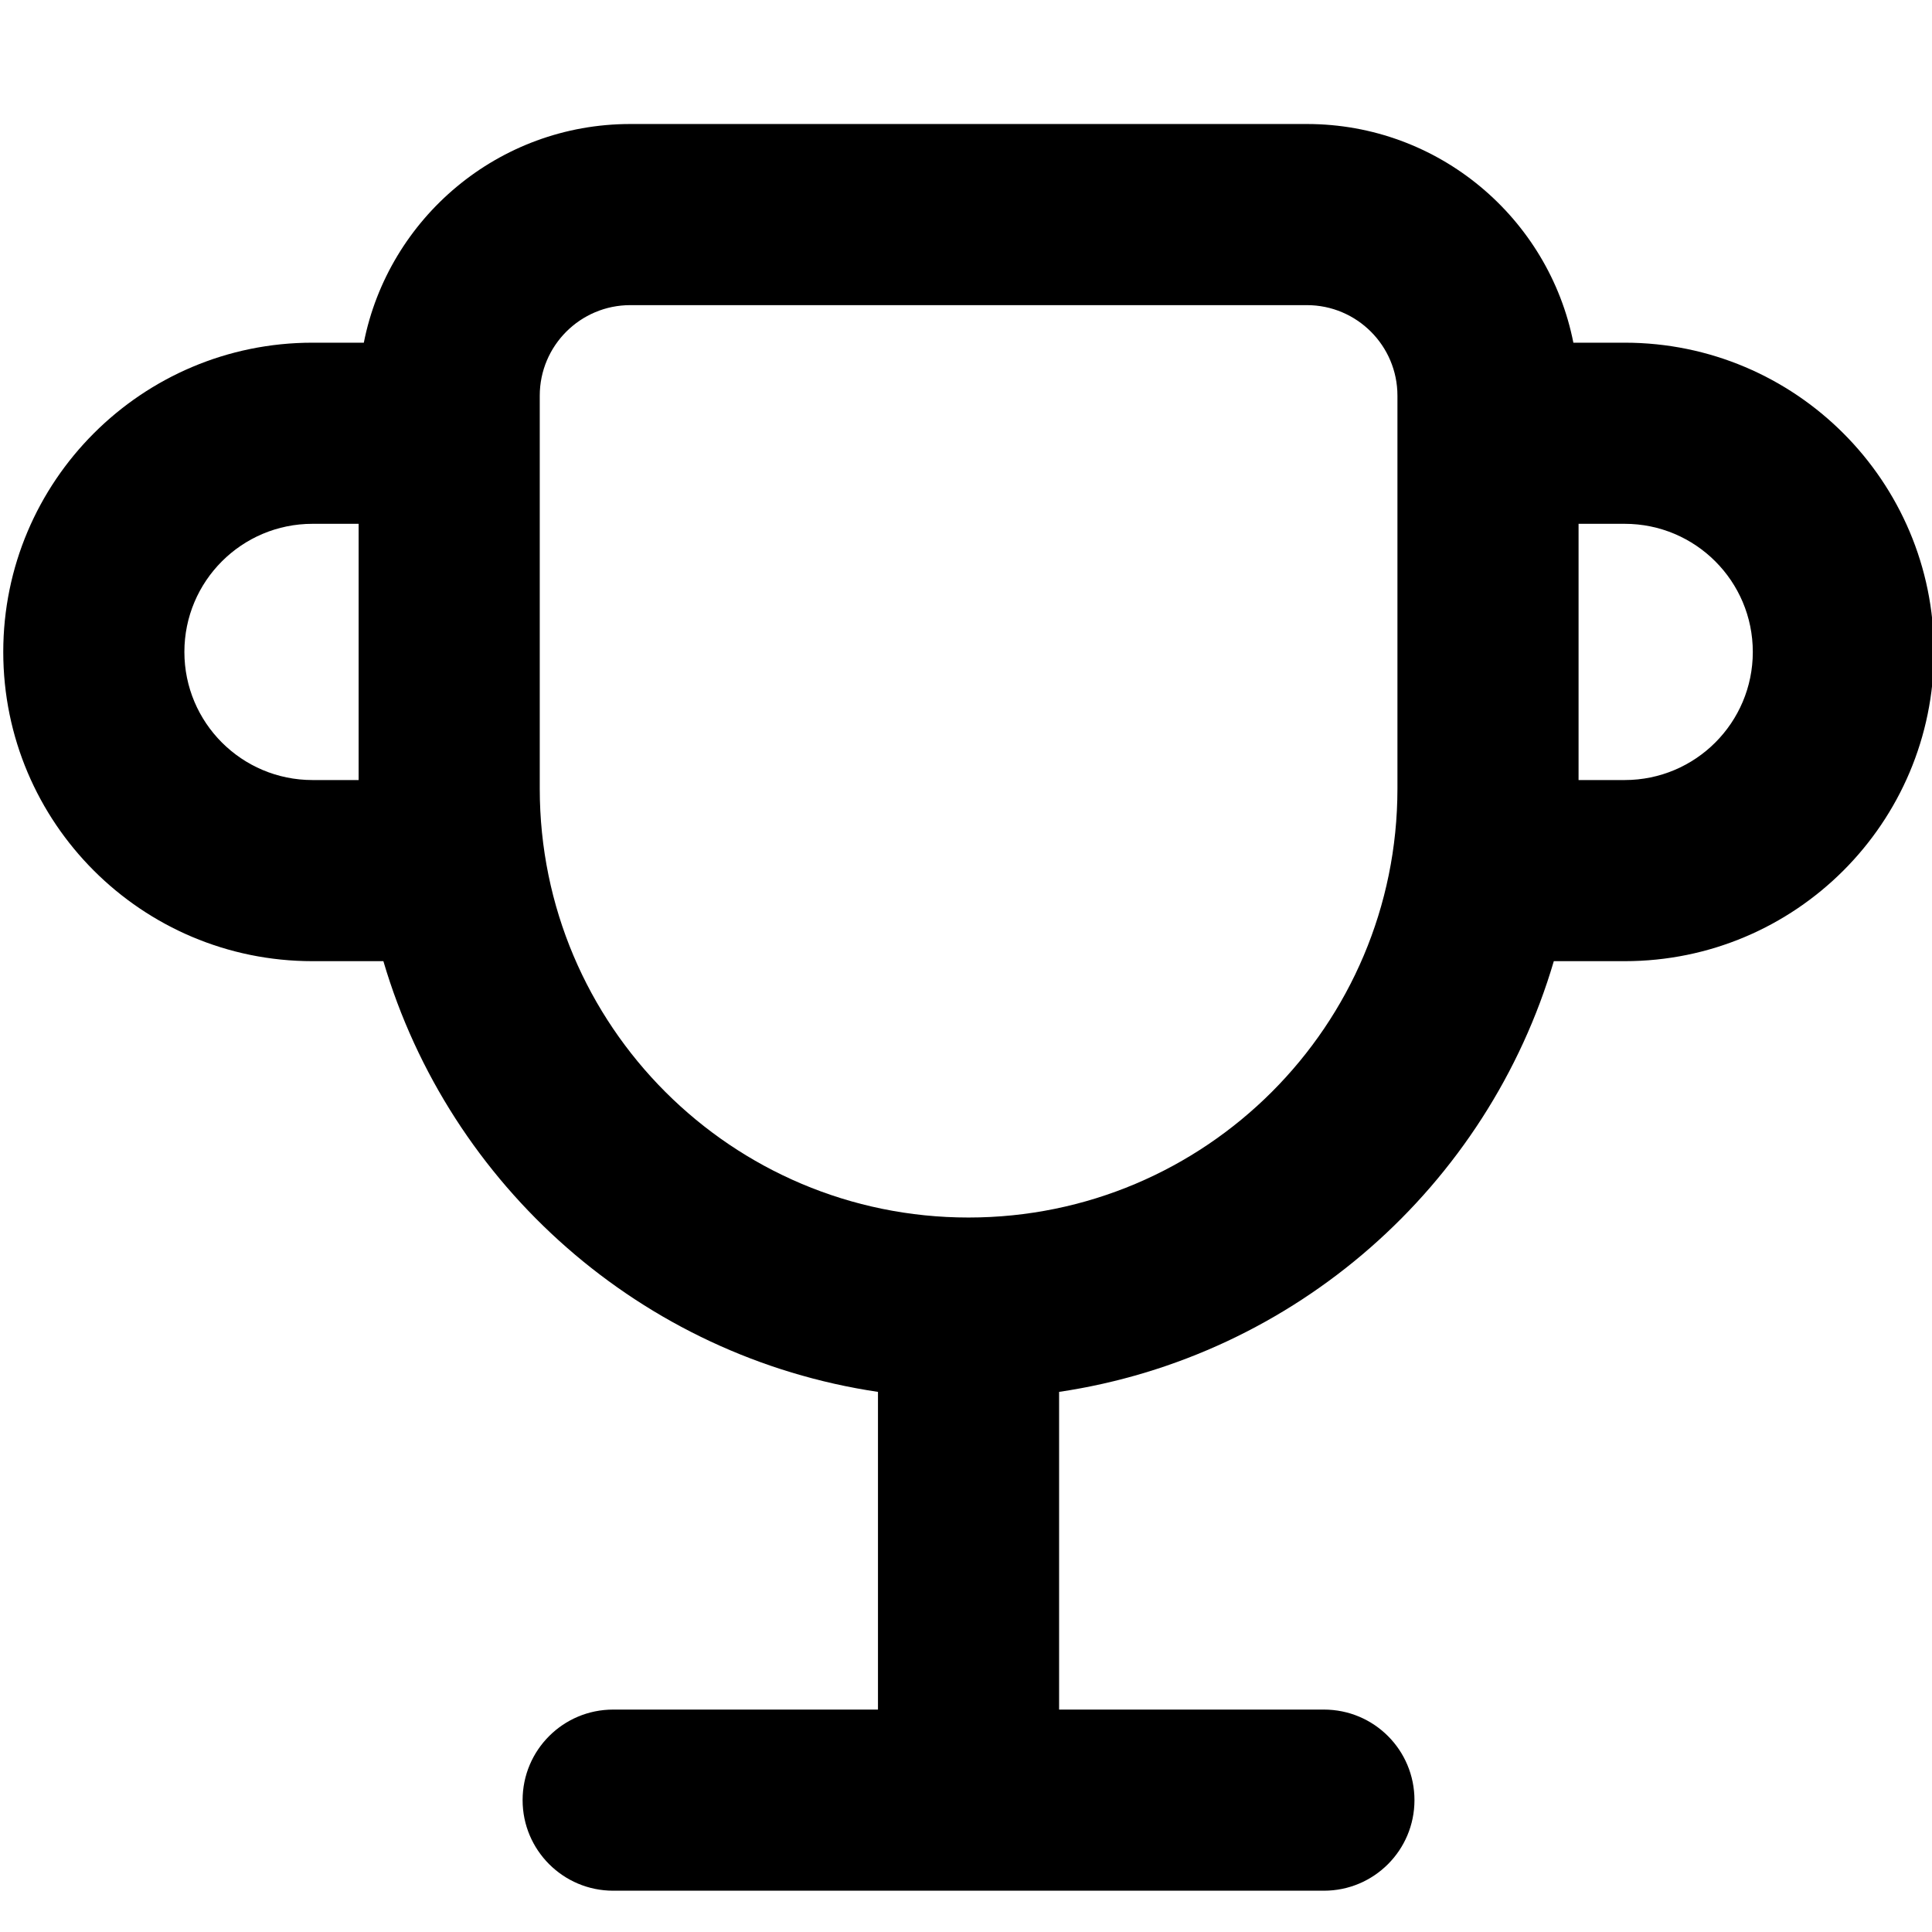 <svg
  width="16"
  height="16"
  viewBox="0 0 16 16"
  fill="none"
  xmlns="http://www.w3.org/2000/svg"
  data-fui-icon="true"
>
  <g clip-path="url(#clip0_191_70)">
    <path
      fill-rule="evenodd"
      clip-rule="evenodd"
      d="M5.22 2.527C4.806 2.527 4.47 2.863 4.47 3.277V6.531C4.47 8.493 6.06 10.083 8.021 10.083C9.983 10.083 11.573 8.493 11.573 6.531V3.277C11.573 2.863 11.237 2.527 10.823 2.527H5.22ZM2.588 4.338H2.97V6.46H2.588C2.002 6.46 1.527 5.985 1.527 5.399C1.527 4.813 2.002 4.338 2.588 4.338ZM7.271 11.527C5.314 11.236 3.723 9.822 3.175 7.96H2.588C1.174 7.96 0.027 6.814 0.027 5.399C0.027 3.985 1.174 2.838 2.588 2.838H3.013C3.217 1.806 4.128 1.027 5.22 1.027H10.823C11.915 1.027 12.826 1.806 13.03 2.838H13.455C14.869 2.838 16.016 3.985 16.016 5.399C16.016 6.814 14.869 7.96 13.455 7.96H12.868C12.32 9.822 10.729 11.236 8.771 11.527V14.158H10.964C11.379 14.158 11.714 14.493 11.714 14.908C11.714 15.322 11.379 15.658 10.964 15.658H8.021H5.078C4.664 15.658 4.328 15.322 4.328 14.908C4.328 14.493 4.664 14.158 5.078 14.158H7.271V11.527ZM13.073 6.46H13.455C14.041 6.46 14.516 5.985 14.516 5.399C14.516 4.813 14.041 4.338 13.455 4.338H13.073V6.46Z"
      fill="currentColor"
    />
  </g>
  <defs>
    <clipPath id="clip0_191_70">
      <path fill="currentColor" d="M0 0H16V16H0z" />
    </clipPath>
  </defs>
</svg>
